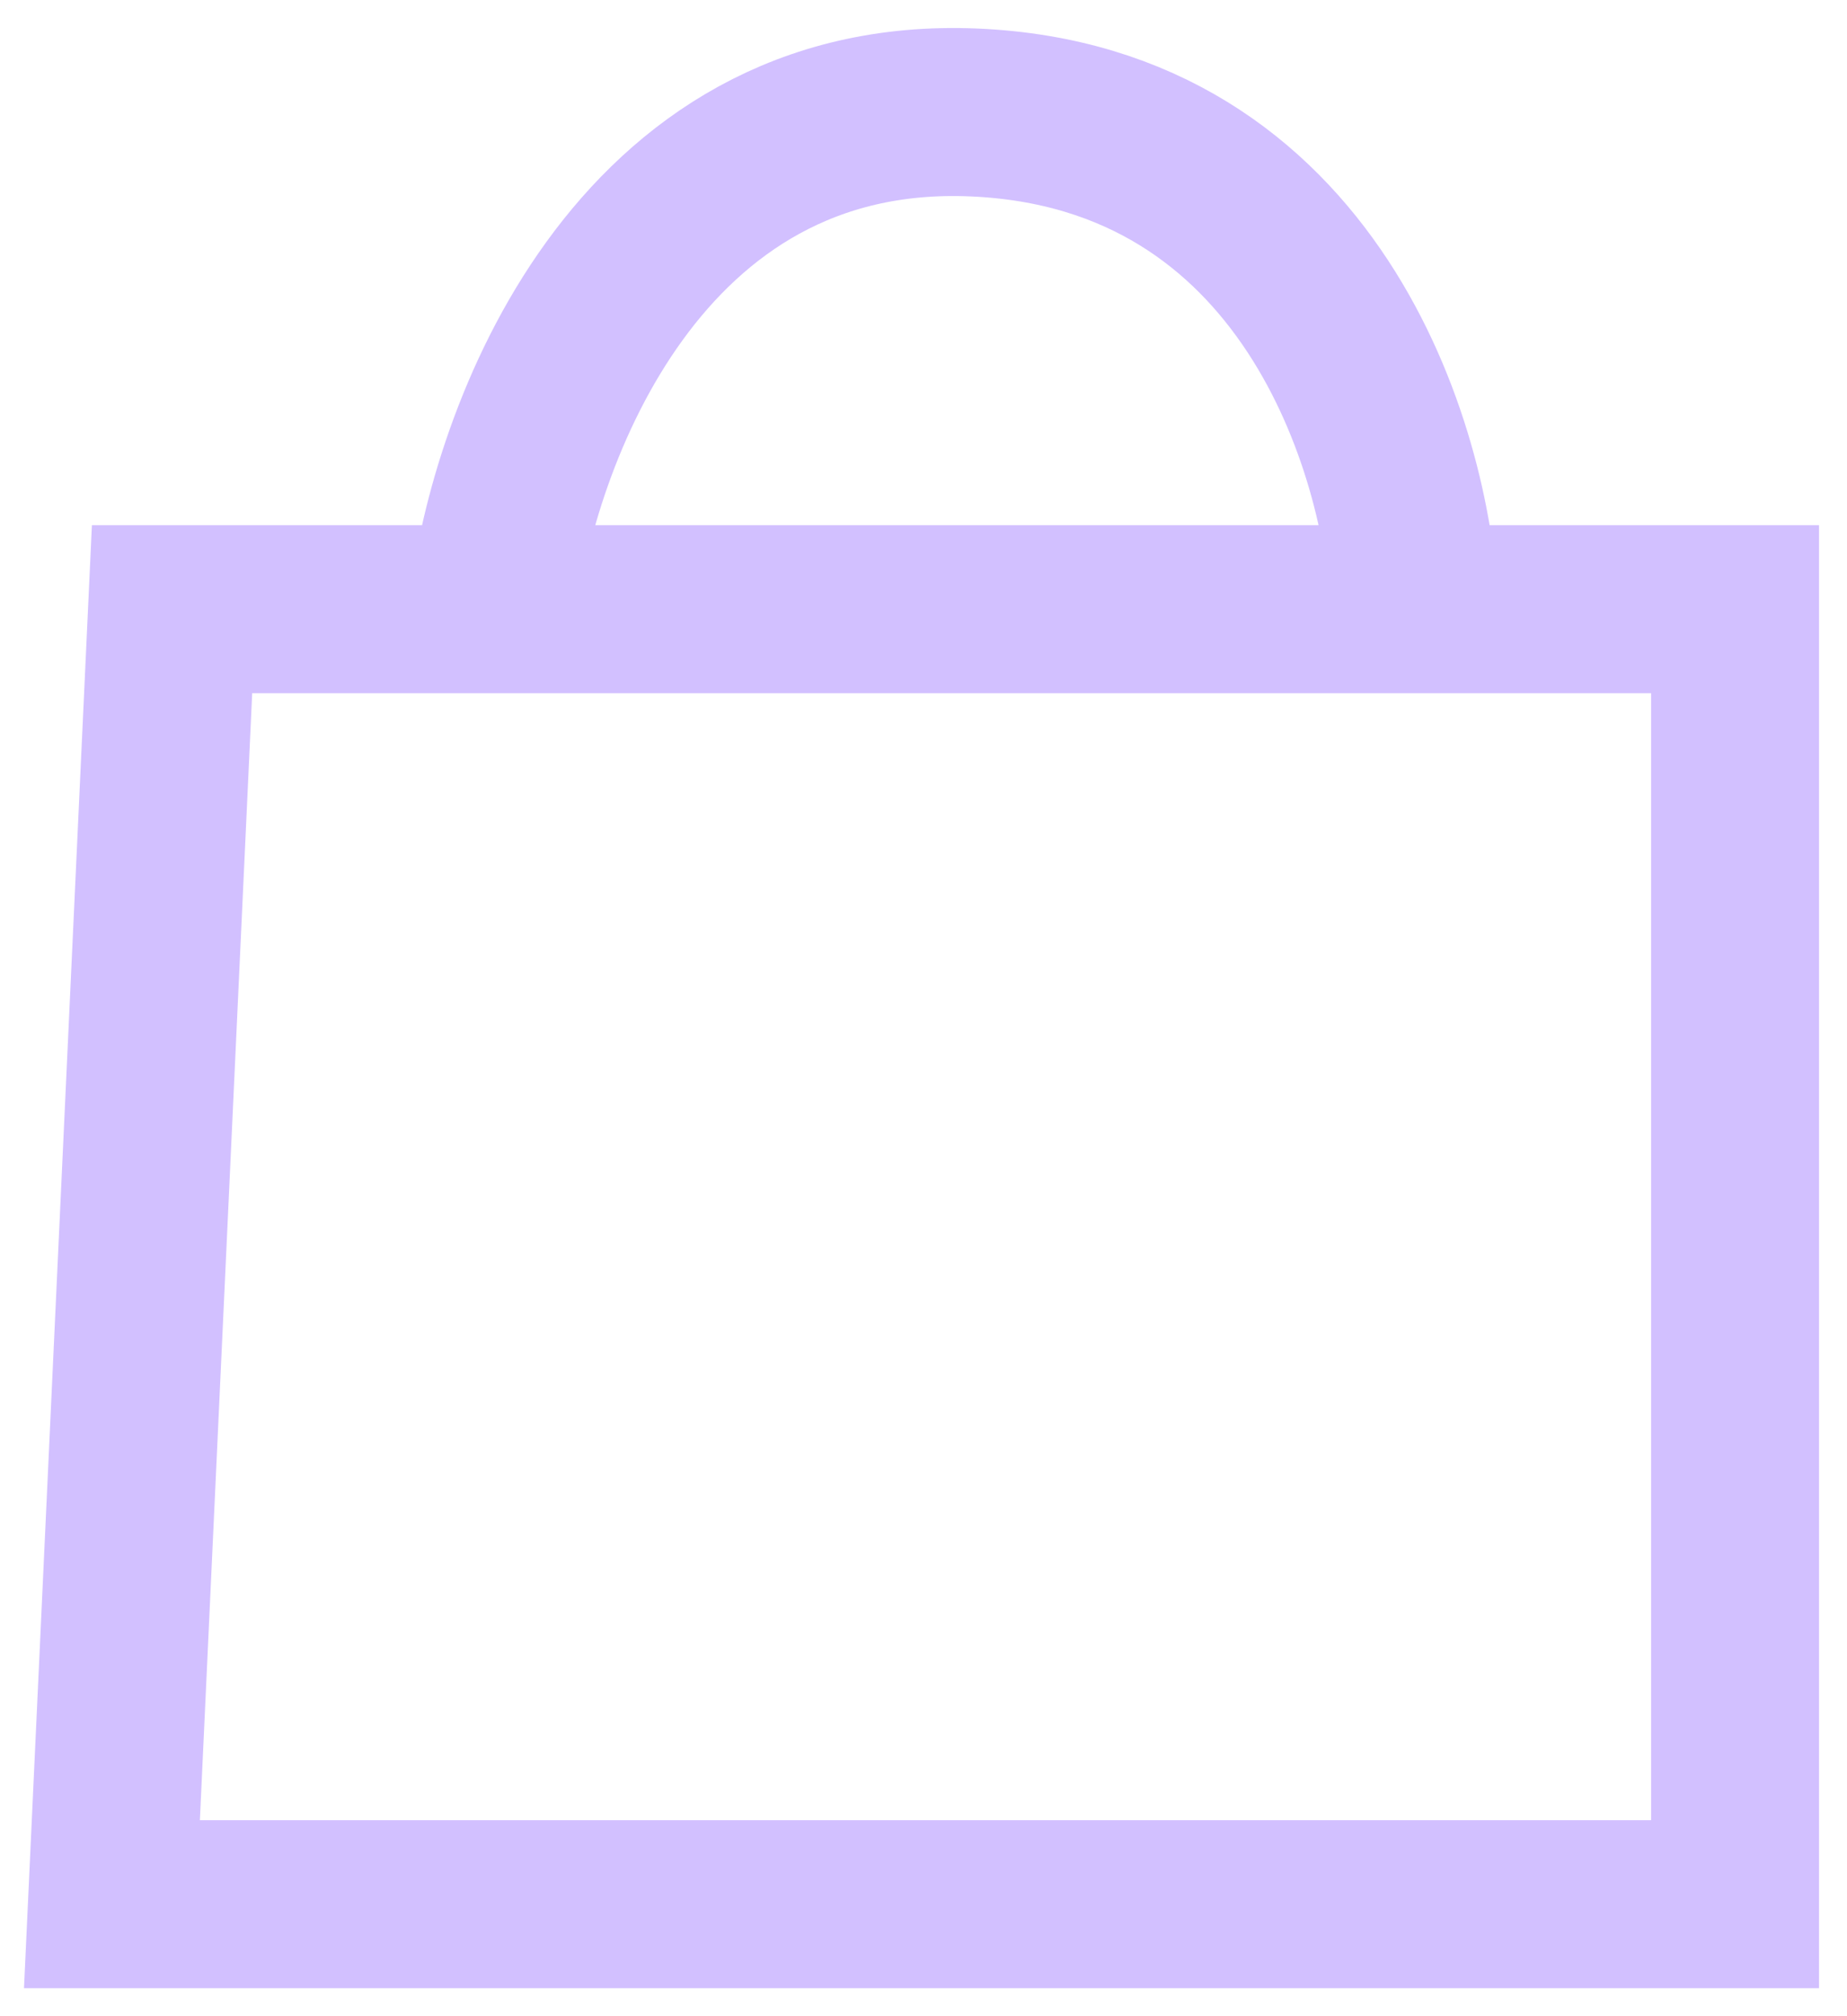 <svg width="33" height="36" viewBox="0 0 33 36" fill="none" xmlns="http://www.w3.org/2000/svg">
<path d="M25.272 10.877H31V34H2L3.074 10.877H8.802M25.272 10.877C25.152 8.026 23.41 2.261 17.395 2.008C11.38 1.754 9.16 7.815 8.802 10.877M25.272 10.877H8.802" stroke="#D2C0FF" stroke-width="3"/>
</svg>
